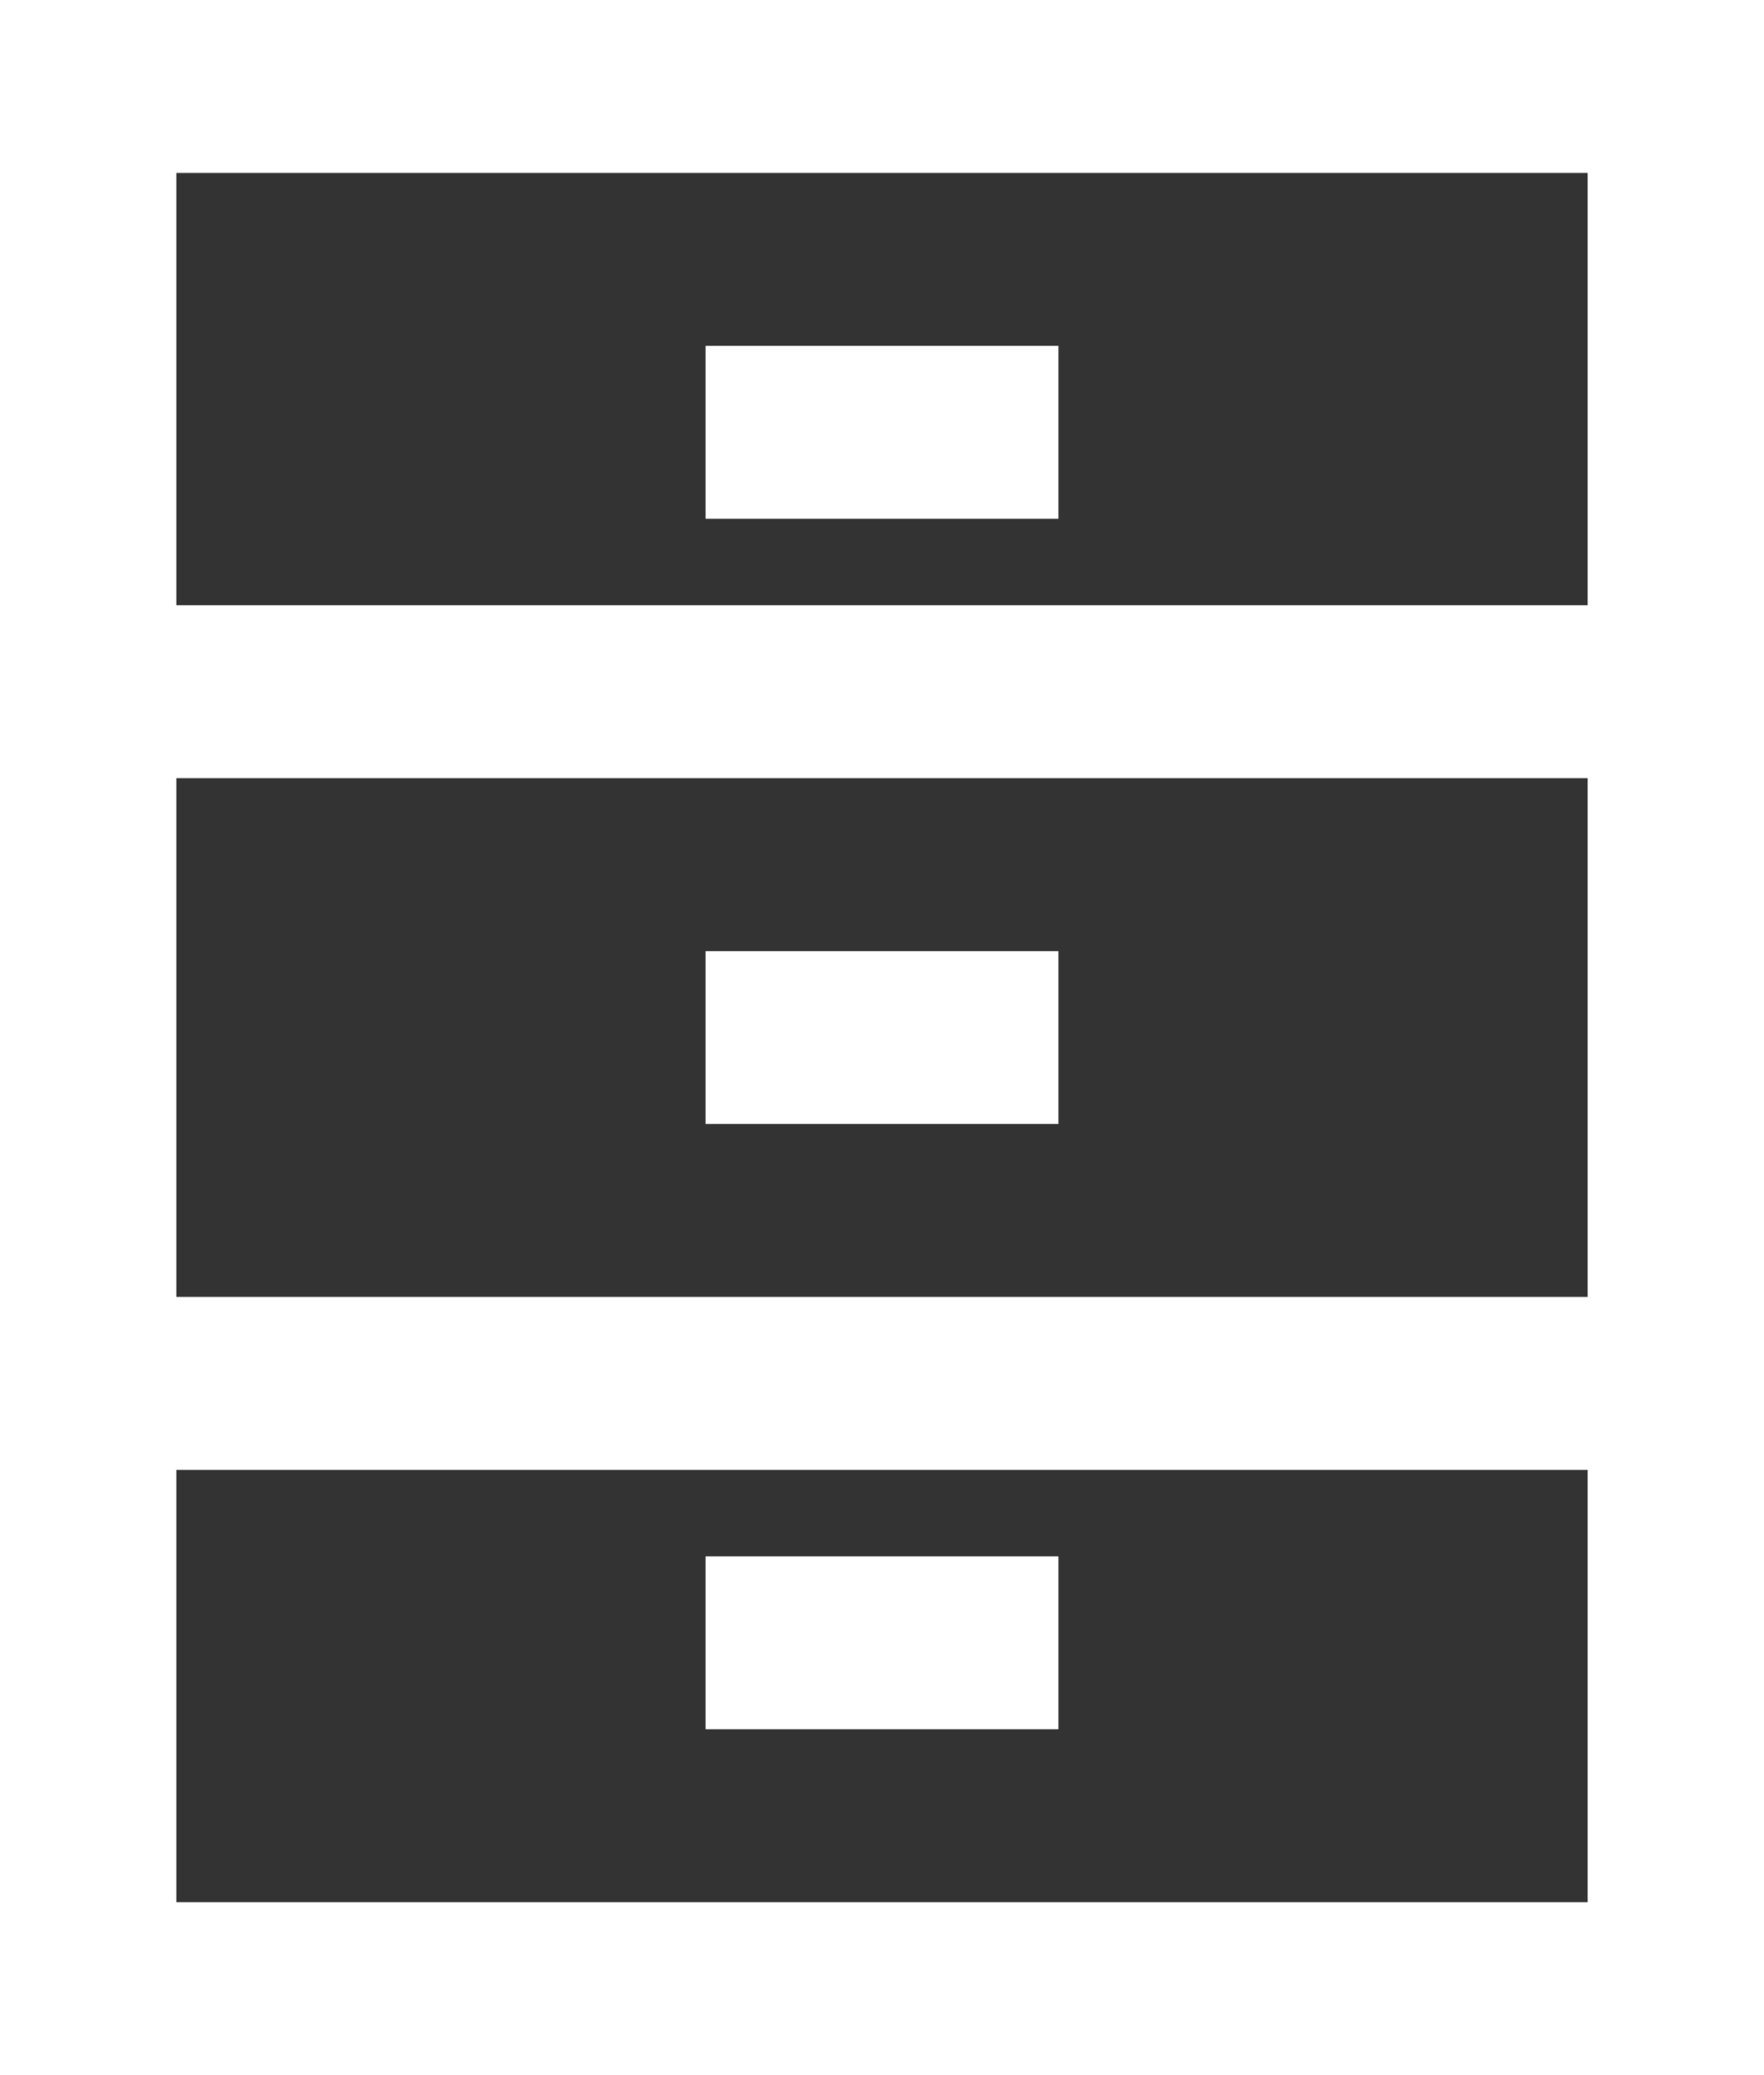 <?xml version="1.0" encoding="UTF-8"?>
<svg width="17px" height="20px" viewBox="0 0 17 20" version="1.1" xmlns="http://www.w3.org/2000/svg" xmlns:xlink="http://www.w3.org/1999/xlink">
    <rect x="0" y="0" width="17" height="20" fill="#333333" stroke="none"/>
    <!-- Generator: sketchtool 51.2 (57519) - http://www.bohemiancoding.com/sketch -->
    <title>C84A660C-8167-4501-890C-3CFFB4033460</title>
    <desc>Created with sketchtool.</desc>
    <defs></defs>
    <g id="Performance-Review" stroke="none" stroke-width="1" fill="none" fill-rule="evenodd">
        <g id="performance-reviews---admin---company---details" transform="translate(-1187, -274)" fill="#FFFFFF" fill-rule="nonzero">
            <g id="dropdown" transform="translate(1163, 130)">
                <g id="row" transform="translate(24, 142)">
                    <g id="icon-archive" transform="translate(0, 2)">
                        <path d="M0,0 L0,20 L17,20 L17,0 L0,0 Z M1.7,1.667 L15.3,1.667 L15.3,5.833 L1.7,5.833 L1.7,1.667 Z M6.8,3.333 L6.8,5 L10.2,5 L10.2,3.333 L6.8,3.333 Z M1.7,7.5 L15.3,7.5 L15.3,12.5 L1.7,12.5 L1.7,7.5 Z M6.8,9.167 L6.8,10.833 L10.2,10.833 L10.2,9.167 L6.8,9.167 Z M1.7,14.167 L15.3,14.167 L15.3,18.333 L1.7,18.333 L1.7,14.167 Z M6.8,15 L6.8,16.667 L10.2,16.667 L10.2,15 L6.8,15 Z" id="Shape"></path>
                    </g>
                </g>
            </g>
        </g>
    </g>
</svg>